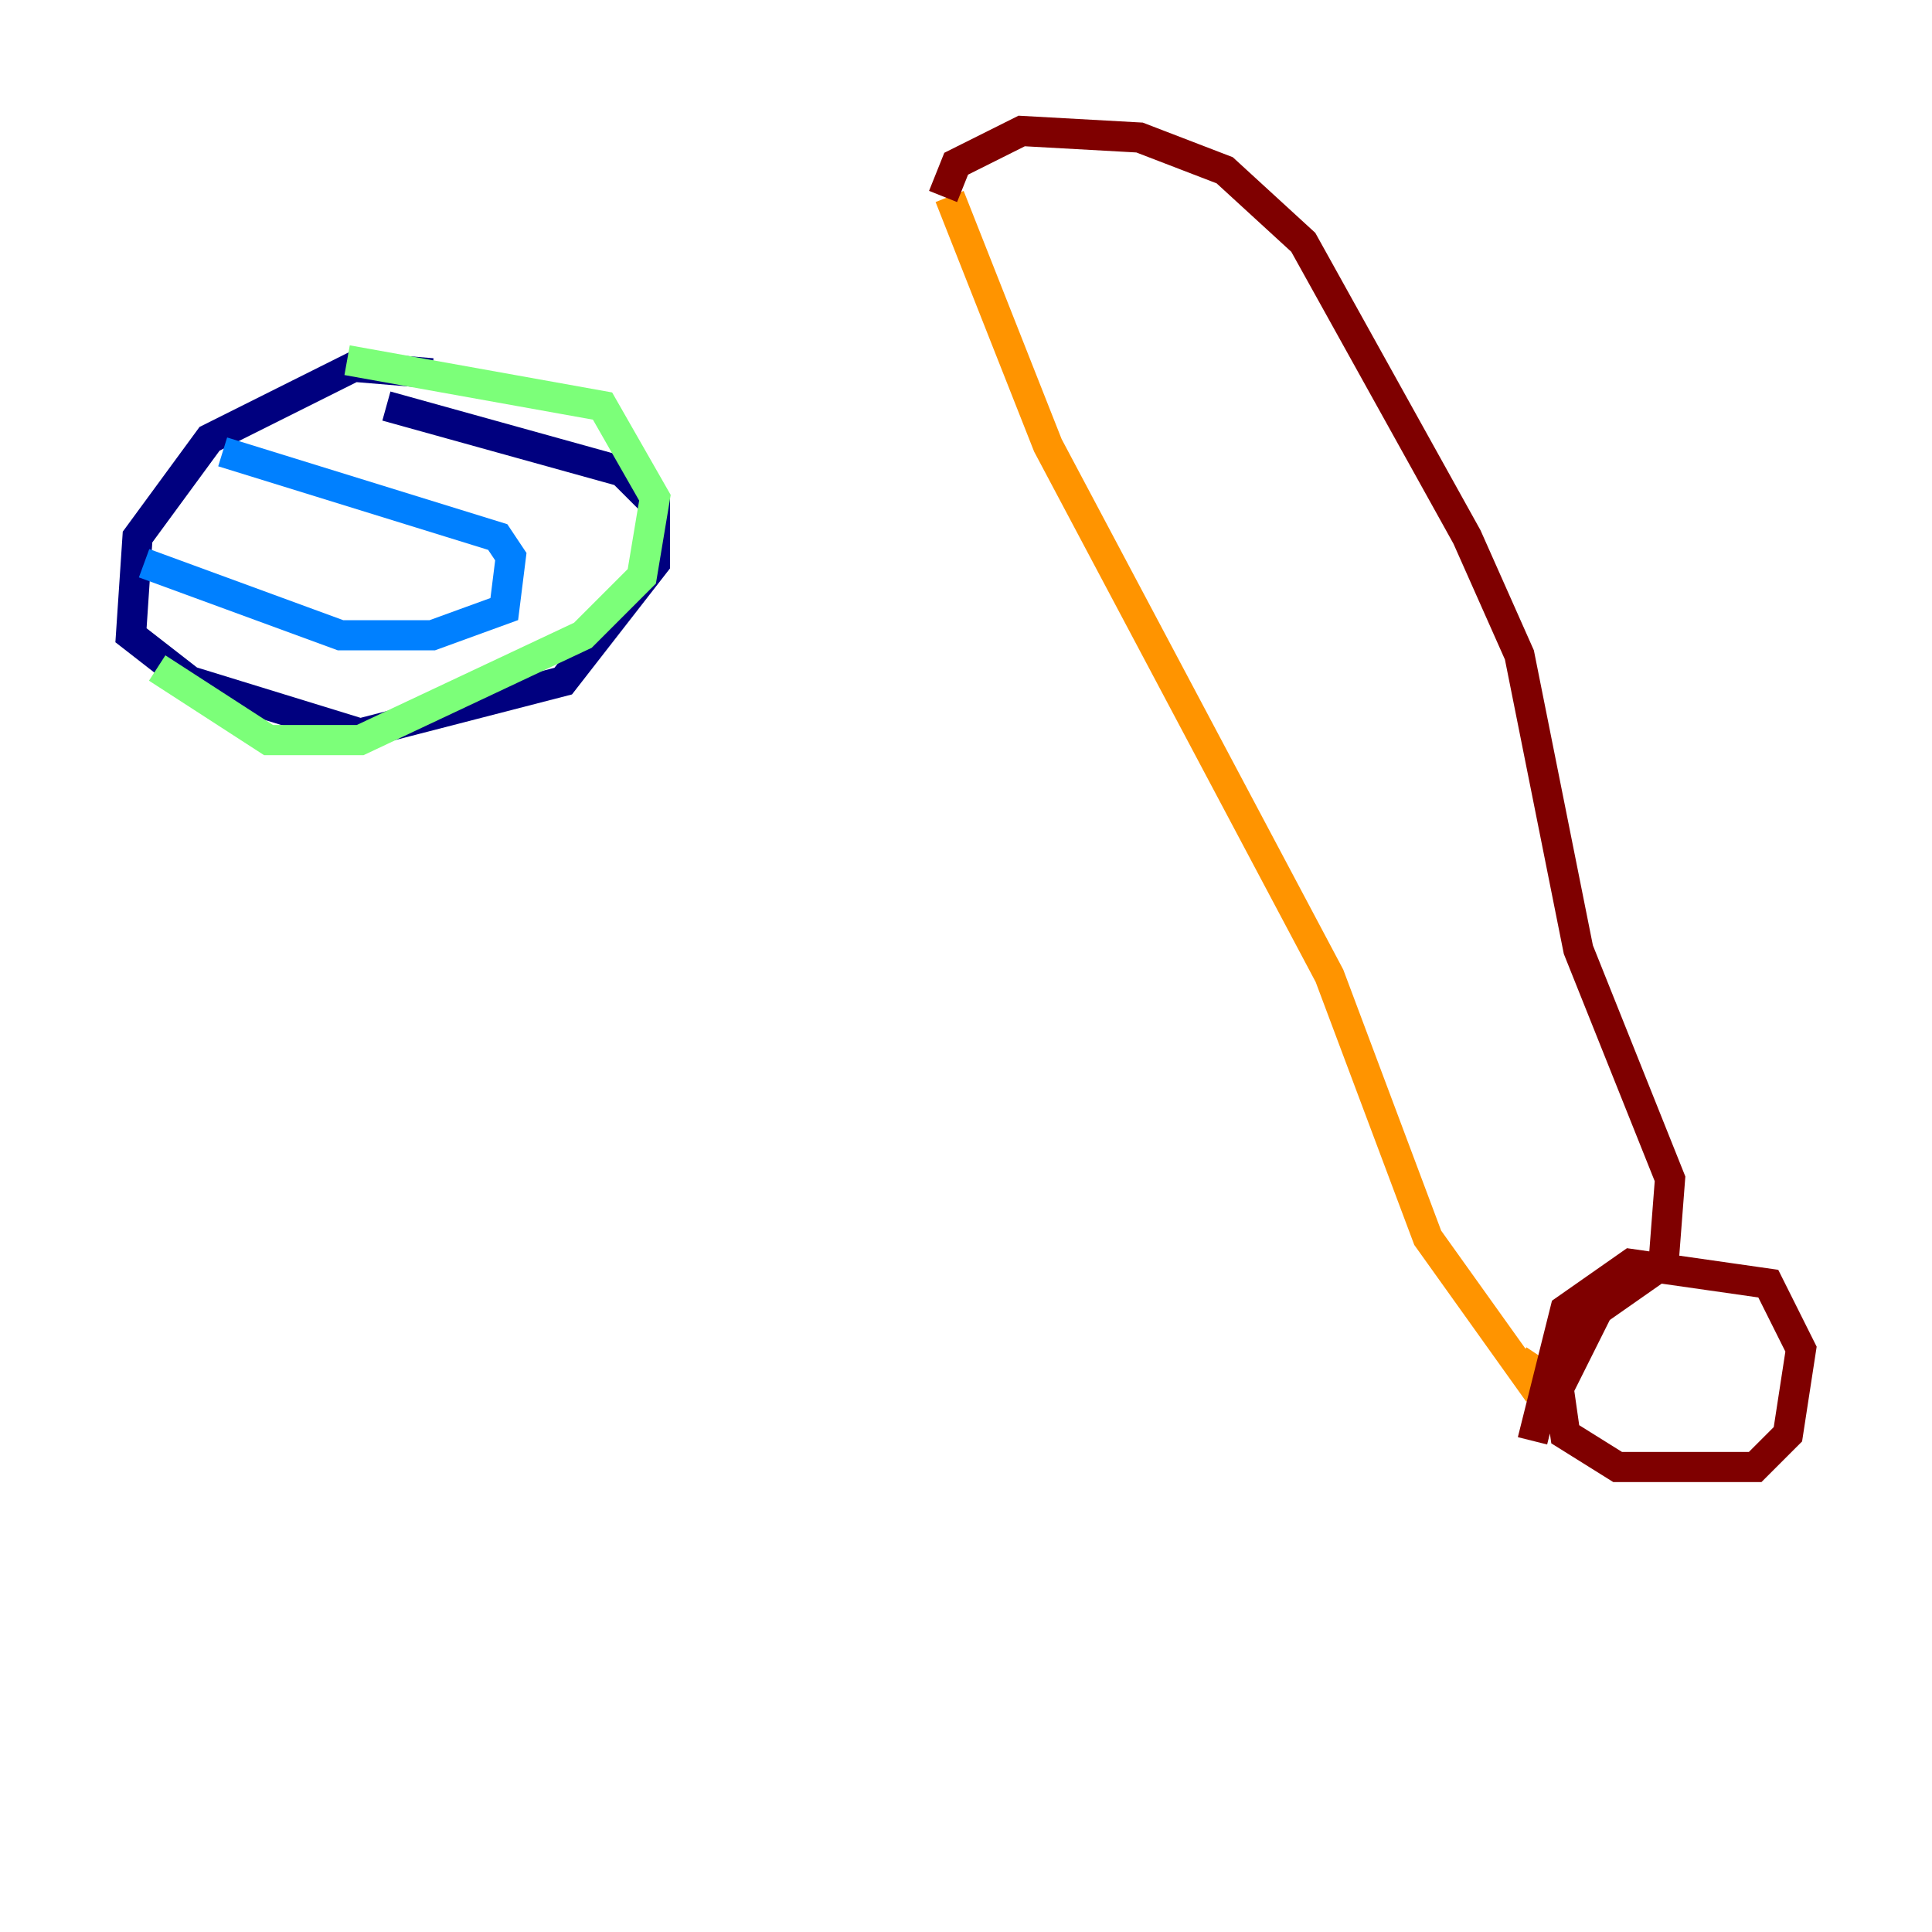 <?xml version="1.0" encoding="utf-8" ?>
<svg baseProfile="tiny" height="128" version="1.2" viewBox="0,0,128,128" width="128" xmlns="http://www.w3.org/2000/svg" xmlns:ev="http://www.w3.org/2001/xml-events" xmlns:xlink="http://www.w3.org/1999/xlink"><defs /><polyline fill="none" points="28.637,24.732 23.43,24.298 13.885,29.071 9.112,35.58 8.678,42.088 12.583,45.125 23.864,48.597 37.315,45.125 43.39,37.315 43.39,33.41 41.22,31.241 25.6,26.902" stroke="#00007f" stroke-width="2" /><polyline fill="none" points="14.752,29.939 32.976,35.58 33.844,36.881 33.41,40.352 28.637,42.088 22.563,42.088 9.546,37.315" stroke="#0080ff" stroke-width="2" /><polyline fill="none" points="22.997,23.864 39.919,26.902 43.39,32.976 42.522,38.183 38.617,42.088 23.864,49.031 17.79,49.031 10.414,44.258" stroke="#7cff79" stroke-width="2" /><polyline fill="none" points="62.915,13.017 69.424,29.505 88.081,64.651 94.59,82.007 101.098,91.119 101.966,89.817" stroke="#ff9400" stroke-width="2" /><polyline fill="none" points="62.481,13.017 63.349,10.848 67.688,8.678 75.498,9.112 81.139,11.281 86.346,16.054 97.193,35.58 100.664,43.39 104.57,62.915 110.644,78.102 110.21,83.742 105.871,86.78 103.268,91.986 103.702,95.024 107.173,97.193 116.285,97.193 118.454,95.024 119.322,89.383 117.153,85.044 108.041,83.742 103.702,86.78 101.532,95.458" stroke="#7f0000" stroke-width="2" /></svg>